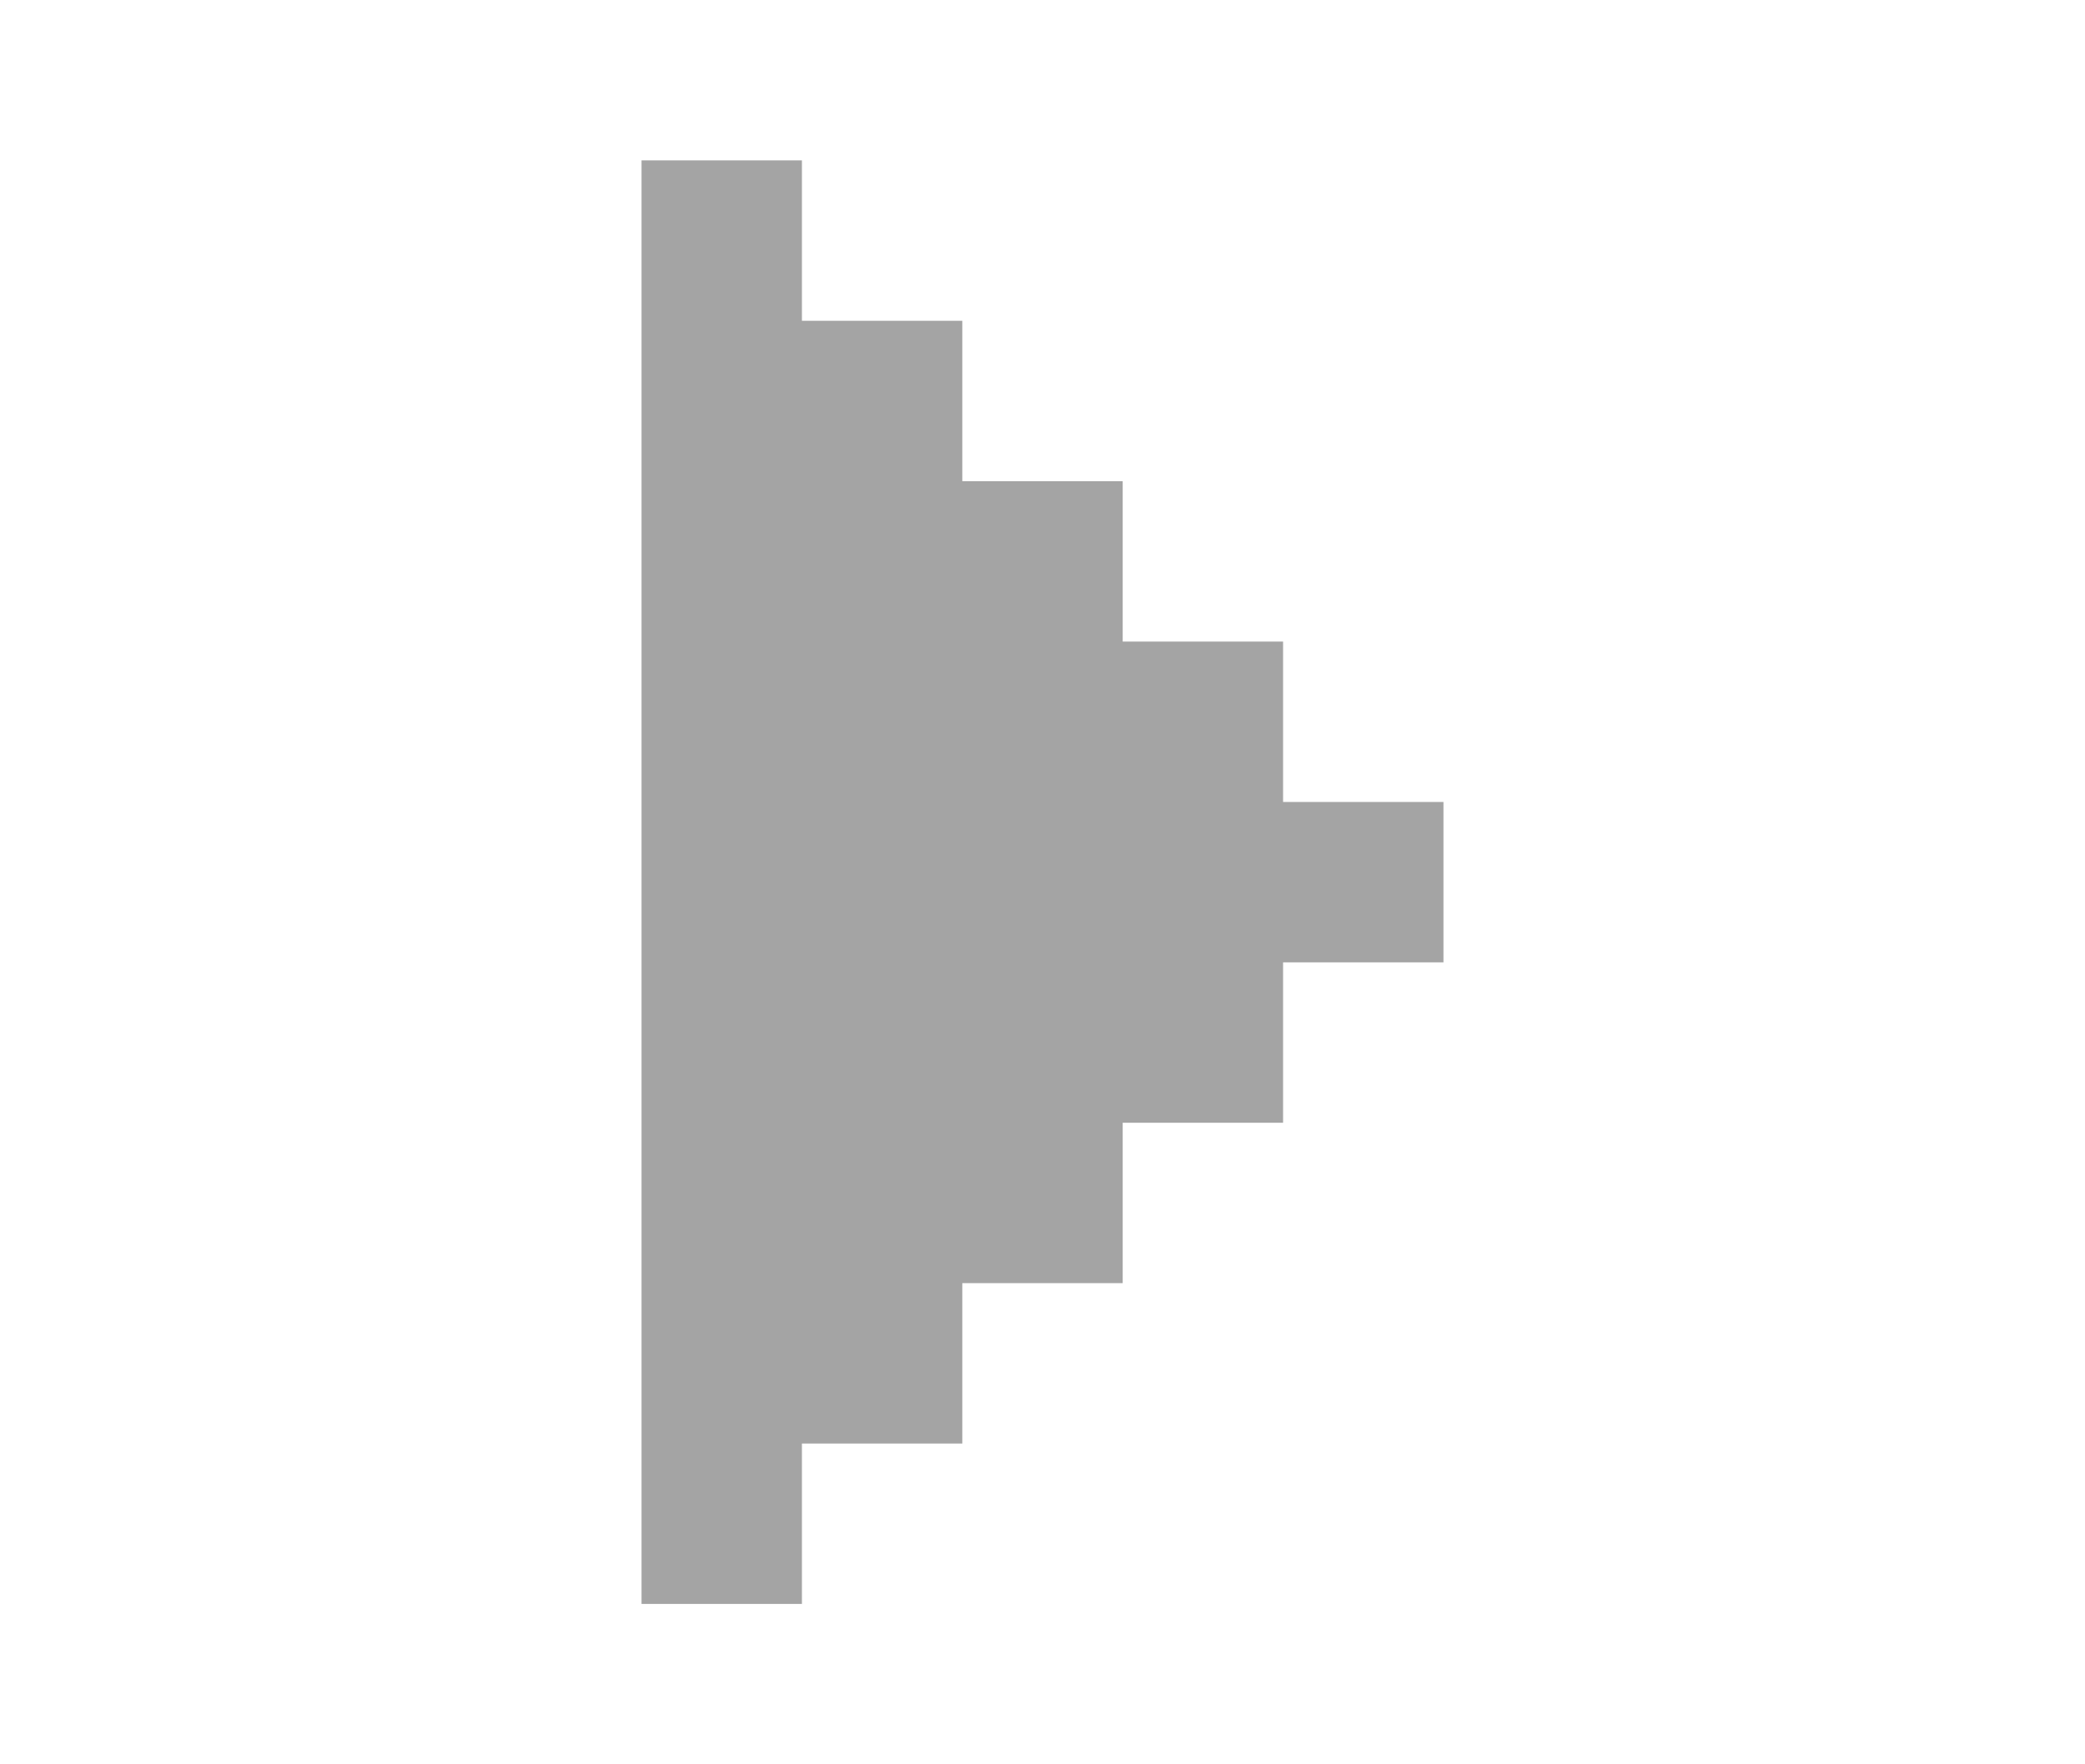 <?xml version="1.0" encoding="utf-8"?>
<!DOCTYPE svg PUBLIC "-//W3C//DTD SVG 1.1//EN" "http://www.w3.org/Graphics/SVG/1.1/DTD/svg11.dtd">
<svg version="1.1" id="Layer_1" xmlns="http://www.w3.org/2000/svg" xmlns:xlink="http://www.w3.org/1999/xlink" x="0px" y="0px"
	 width="13px" height="11px" viewBox="-1.828 -2.281 13 11" enable-background="new -1.828 -2.281 13 11" xml:space="preserve">
<polygon fill="#a4a4a4" points="2.172,7.719 3.172,7.719 3.172,6.719 4.172,6.719 4.172,5.719 5.172,5.719 5.172,4.719 6.172,4.719 
	6.172,3.719 7.172,3.719 7.172,2.719 6.172,2.719 6.172,1.719 5.172,1.719 5.172,0.719 4.172,0.719 4.172,-0.281 3.172,-0.281 
	3.172,-1.281 2.172,-1.281 "/>
</svg>